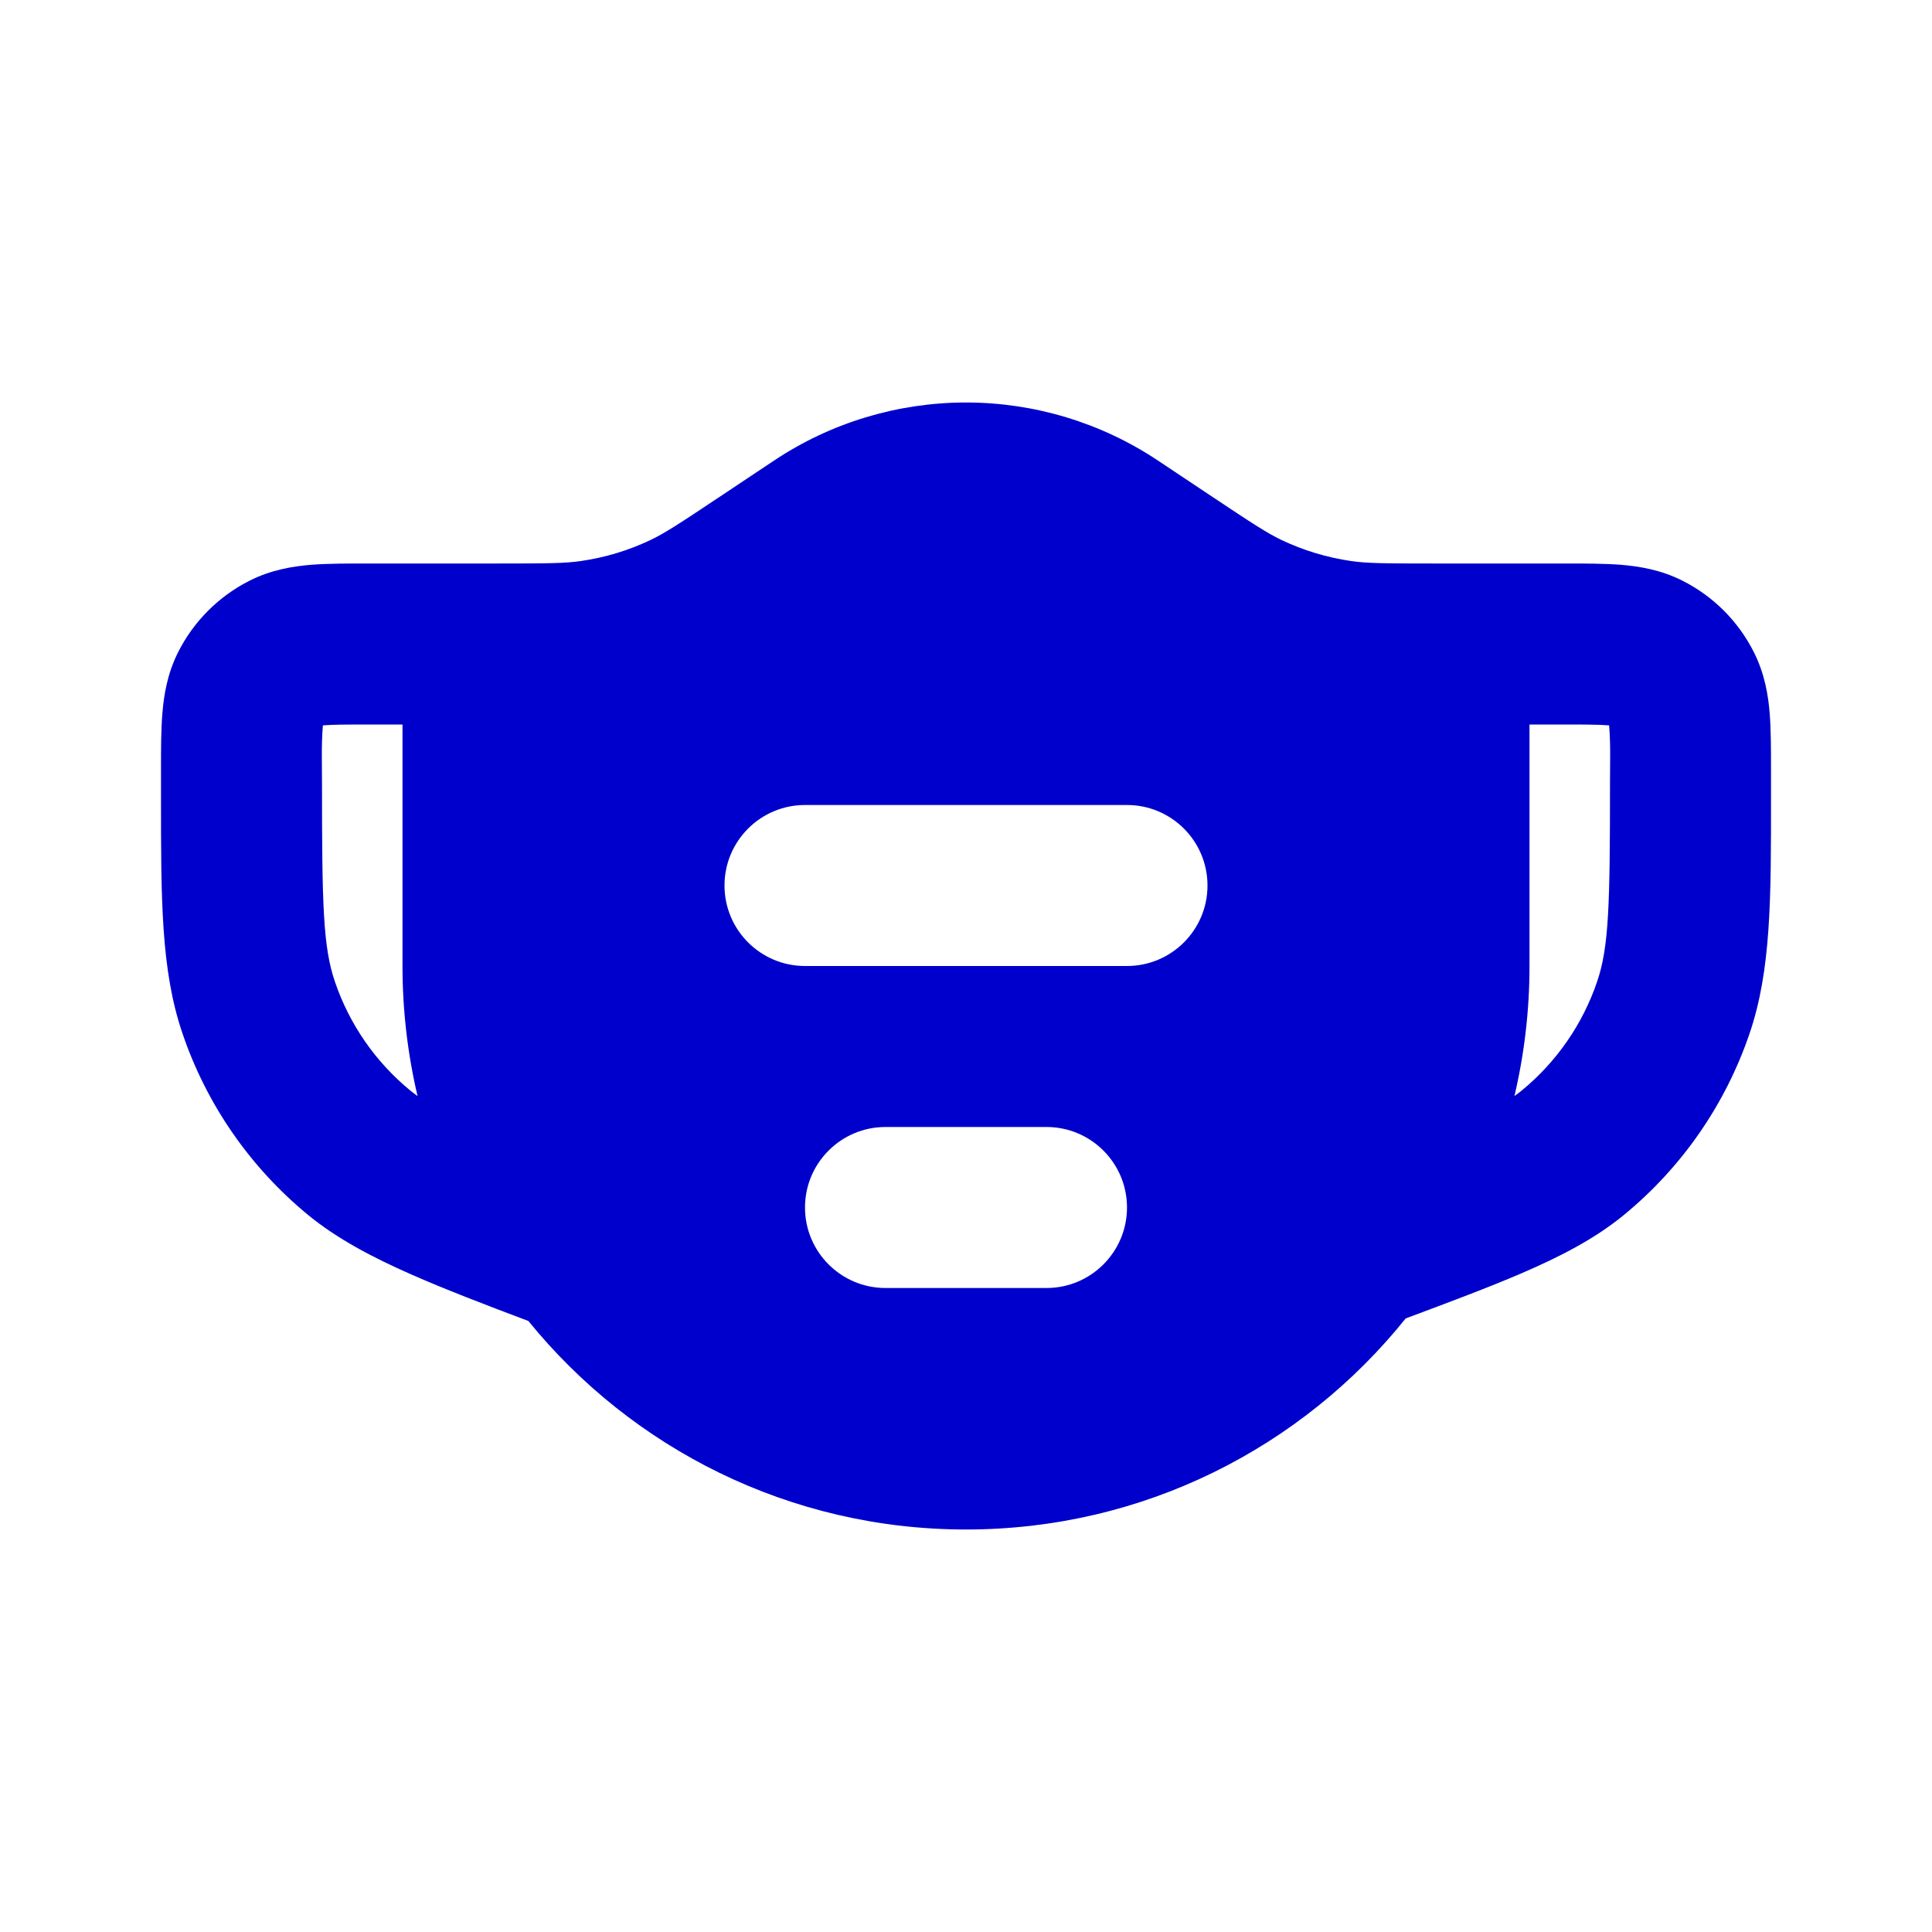 <svg width="24" height="24" viewBox="0 0 24 24" fill="none" xmlns="http://www.w3.org/2000/svg">
<path fill-rule="evenodd" clip-rule="evenodd" d="M12 19C14.209 19 16.179 17.977 17.462 16.378C18.011 16.173 18.495 15.992 18.899 15.818C19.367 15.617 19.805 15.394 20.17 15.095C20.892 14.503 21.433 13.722 21.734 12.838C22.001 12.053 22.001 11.174 22 9.901L22 9.559C22 9.311 22 9.069 21.984 8.864C21.966 8.639 21.923 8.373 21.789 8.105C21.595 7.718 21.282 7.405 20.895 7.211C20.627 7.077 20.361 7.035 20.136 7.016C19.931 7 19.689 7 19.441 7L17.8 7C17.188 7 16.979 6.998 16.782 6.969C16.484 6.926 16.194 6.838 15.921 6.709C15.742 6.623 15.566 6.509 15.055 6.168L14.387 5.723C13.68 5.251 12.85 5 12 5C11.151 5 10.32 5.251 9.613 5.723L8.945 6.168C8.434 6.509 8.259 6.623 8.079 6.709C7.807 6.838 7.517 6.926 7.218 6.969C7.021 6.998 6.812 7 6.2 7L4.559 7C4.311 7 4.069 7 3.864 7.016C3.639 7.035 3.373 7.077 3.105 7.211C2.719 7.405 2.405 7.718 2.211 8.105C2.077 8.373 2.035 8.639 2.017 8.864C2 9.069 2 9.311 2 9.559L2 9.901C2 11.174 1.999 12.053 2.267 12.838C2.567 13.722 3.109 14.503 3.83 15.095C4.19 15.39 4.629 15.62 5.103 15.829C5.517 16.012 6.007 16.2 6.564 16.41C7.847 17.99 9.806 19 12 19ZM19 12V9H19.409C19.701 9 19.861 9.001 19.976 9.01L19.989 9.011L19.99 9.024C20.009 9.258 20 9.494 20 9.728C20 11.242 19.987 11.762 19.84 12.194C19.66 12.724 19.335 13.193 18.902 13.548C18.875 13.57 18.846 13.592 18.813 13.615C18.935 13.097 19 12.556 19 12ZM4.591 9H5V12C5 12.556 5.065 13.097 5.187 13.616C5.155 13.592 5.125 13.57 5.098 13.548C4.665 13.193 4.34 12.724 4.16 12.194C4.013 11.762 4 11.242 4 9.728C4 9.494 3.991 9.258 4.01 9.024L4.011 9.011L4.024 9.01C4.139 9.001 4.299 9 4.591 9ZM9 11C9 10.448 9.448 10 10 10H14C14.552 10 15 10.448 15 11C15 11.552 14.552 12 14 12H10C9.448 12 9 11.552 9 11ZM10 15C10 14.448 10.448 14 11 14H13C13.552 14 14 14.448 14 15C14 15.552 13.552 16 13 16H11C10.448 16 10 15.552 10 15Z" fill="#0000CC"/>
</svg>
